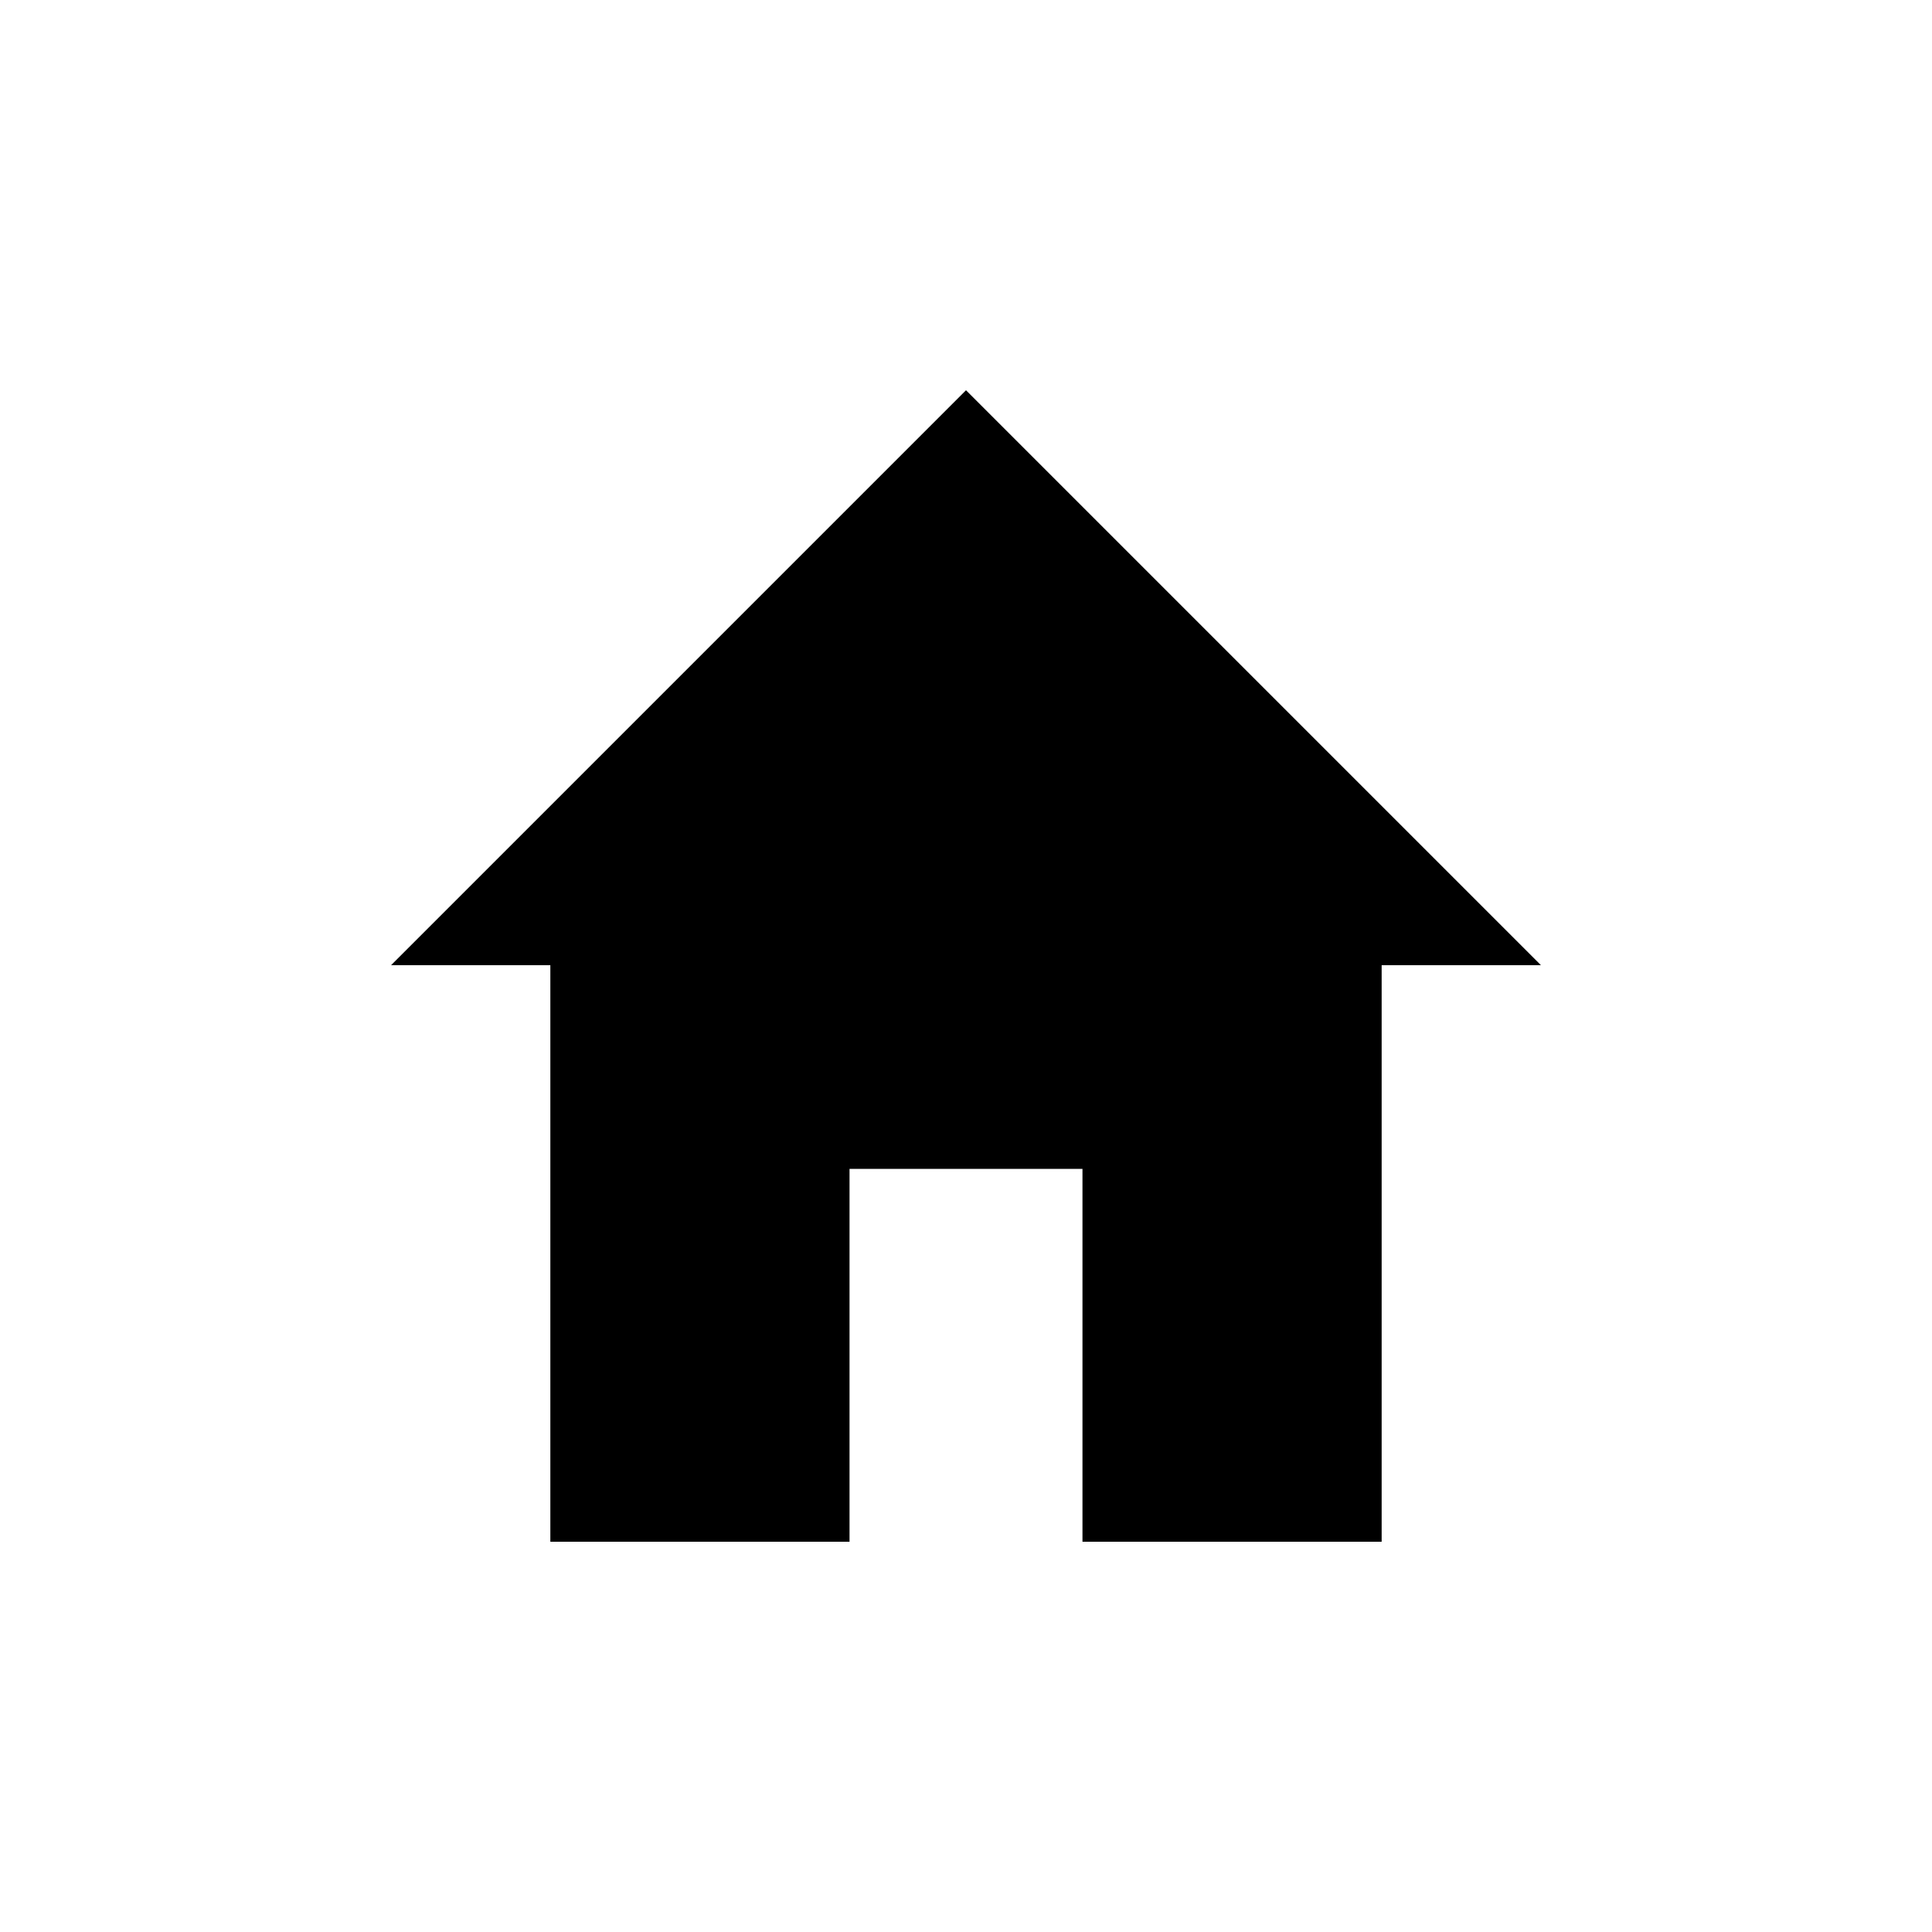 <?xml version="1.0" encoding="UTF-8"?>
<svg className="button-svg-icon" data-name="Layer 1" xmlns="http://www.w3.org/2000/svg" viewBox="0 0 70 70">  
  <polygon class="cls-1" points="55.83 34.97 35 14.14 14.17 34.97 19.94 34.97 19.94 55.86 30.78 55.86 30.78 42.35 39.22 42.35 39.22 55.86 50.06 55.86 50.06 34.97 55.83 34.97"/>
</svg>